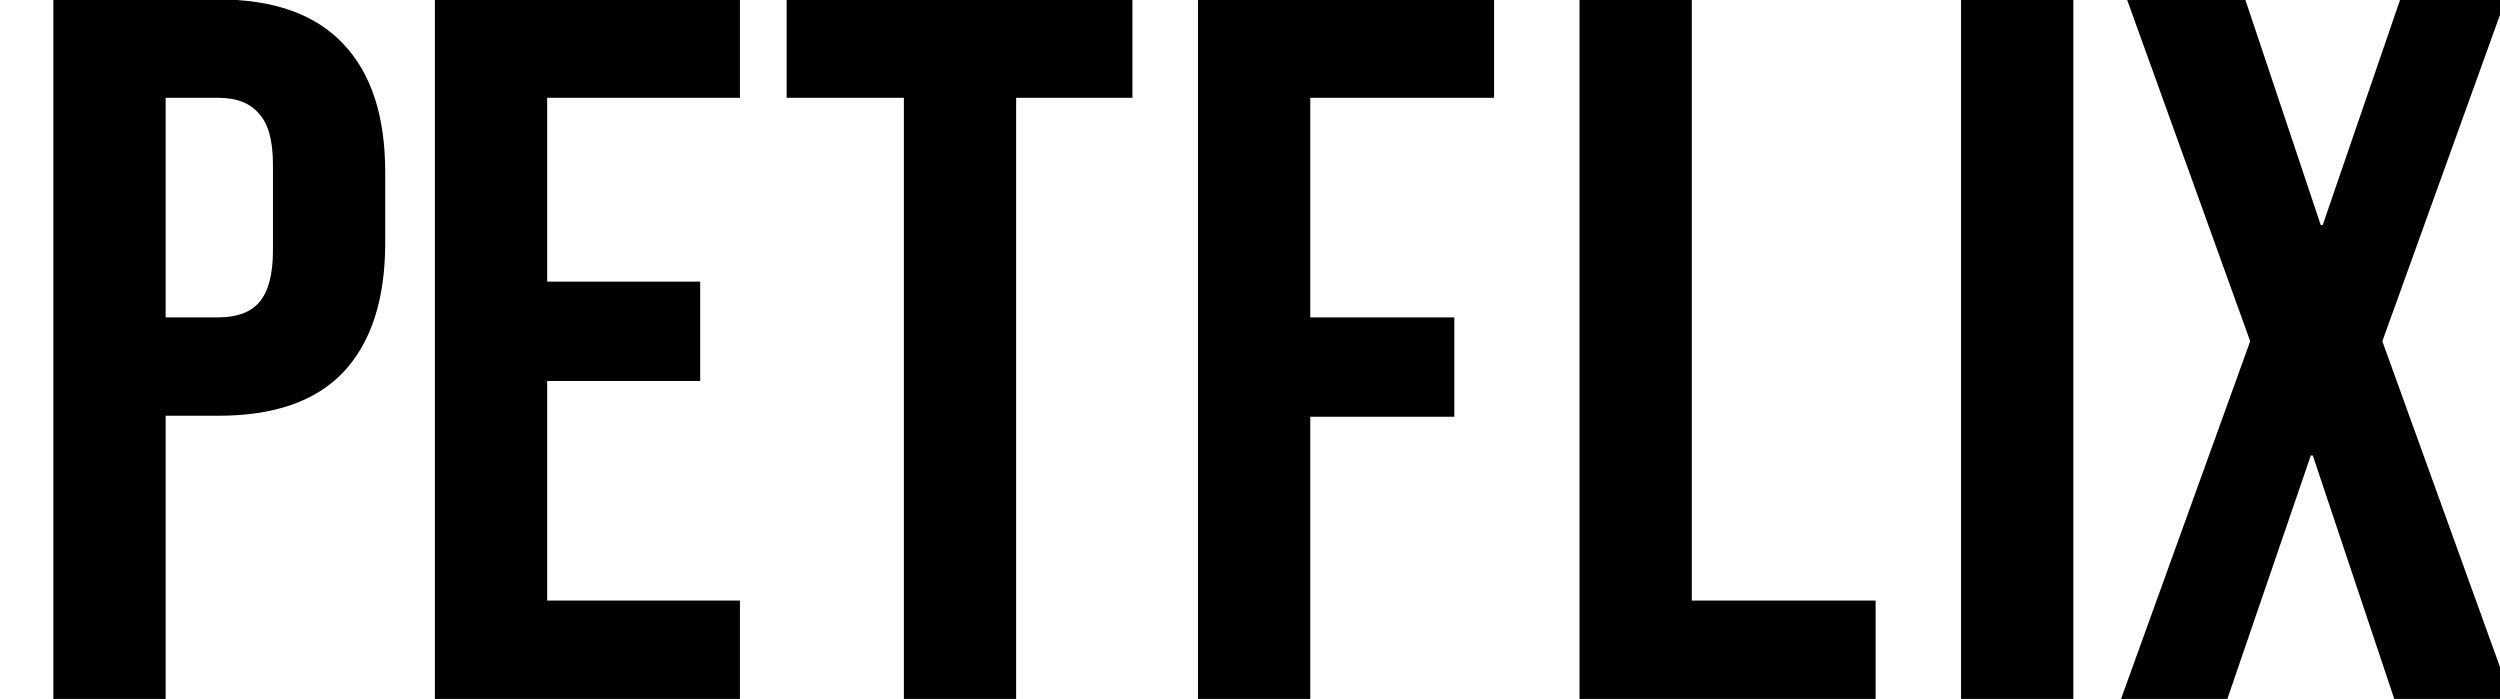 <?xml version="1.0" encoding="utf-8"?>
<!-- Created by sK1 2.0rc4 (https://sk1project.net/) -->
<svg xmlns="http://www.w3.org/2000/svg" height="84.756pt" viewBox="0 0 302.967 84.756" width="302.967pt" version="1.1" xmlns:xlink="http://www.w3.org/1999/xlink" id="66040676-f92a-11e9-b7b2-ec086b1dacb1">

<g>
	<g>
		<g>
			<path style="fill-rule:evenodd;fill:#000000;" d="M 6.466,-0.068 L 26.454,-0.068 C 33.197,-0.068 38.255,1.738 41.626,5.35 44.998,8.902 46.683,14.08 46.683,20.883 L 46.683,29.432 C 46.683,36.266 44.998,41.473 41.626,45.086 38.255,48.638 33.197,50.384 26.454,50.384 L 20.073,50.384 20.073,84.701 6.466,84.701 Z M 26.454,38.463 C 28.682,38.463 30.338,37.861 31.391,36.657 32.505,35.393 33.077,33.285 33.077,30.396 L 33.077,19.92 C 33.077,17.03 32.505,14.983 31.391,13.779 30.338,12.515 28.682,11.852 26.454,11.852 L 20.073,11.852 20.073,38.463 Z" />
			<path style="fill-rule:evenodd;fill:#000000;" d="M 52.704,-0.068 L 89.67,-0.068 89.67,11.852 66.31,11.852 66.31,34.128 84.853,34.128 84.853,46.169 66.31,46.169 66.31,72.78 89.67,72.78 89.67,84.701 52.704,84.701 Z" />
			<path style="fill-rule:evenodd;fill:#000000;" d="M 109.538,11.852 L 95.329,11.852 95.329,-0.068 137.232,-0.068 137.232,11.852 123.144,11.852 123.144,84.701 109.538,84.701 Z" />
			<path style="fill-rule:evenodd;fill:#000000;" d="M 145.179,-0.068 L 181.061,-0.068 181.061,11.852 158.786,11.852 158.786,38.463 176.245,38.463 176.245,50.504 158.786,50.504 158.786,84.701 145.179,84.701 Z" />
			<path style="fill-rule:evenodd;fill:#000000;" d="M 191.417,-0.068 L 205.023,-0.068 205.023,72.78 227.299,72.78 227.299,84.701 191.417,84.701 Z" />
			<path style="fill-rule:evenodd;fill:#000000;" d="M 237.654,-0.068 L 251.261,-0.068 251.261,84.701 237.654,84.701 Z" />
			<path style="fill-rule:evenodd;fill:#000000;" d="M 272.694,41.353 L 257.763,-0.068 272.092,-0.068 281.243,27.265 281.484,27.265 290.876,-0.068 303.639,-0.068 288.709,41.353 304.362,84.701 290.153,84.701 280.28,55.2 280.039,55.2 269.925,84.701 257.041,84.701 Z" />
		</g>
	</g>
</g>
</svg>